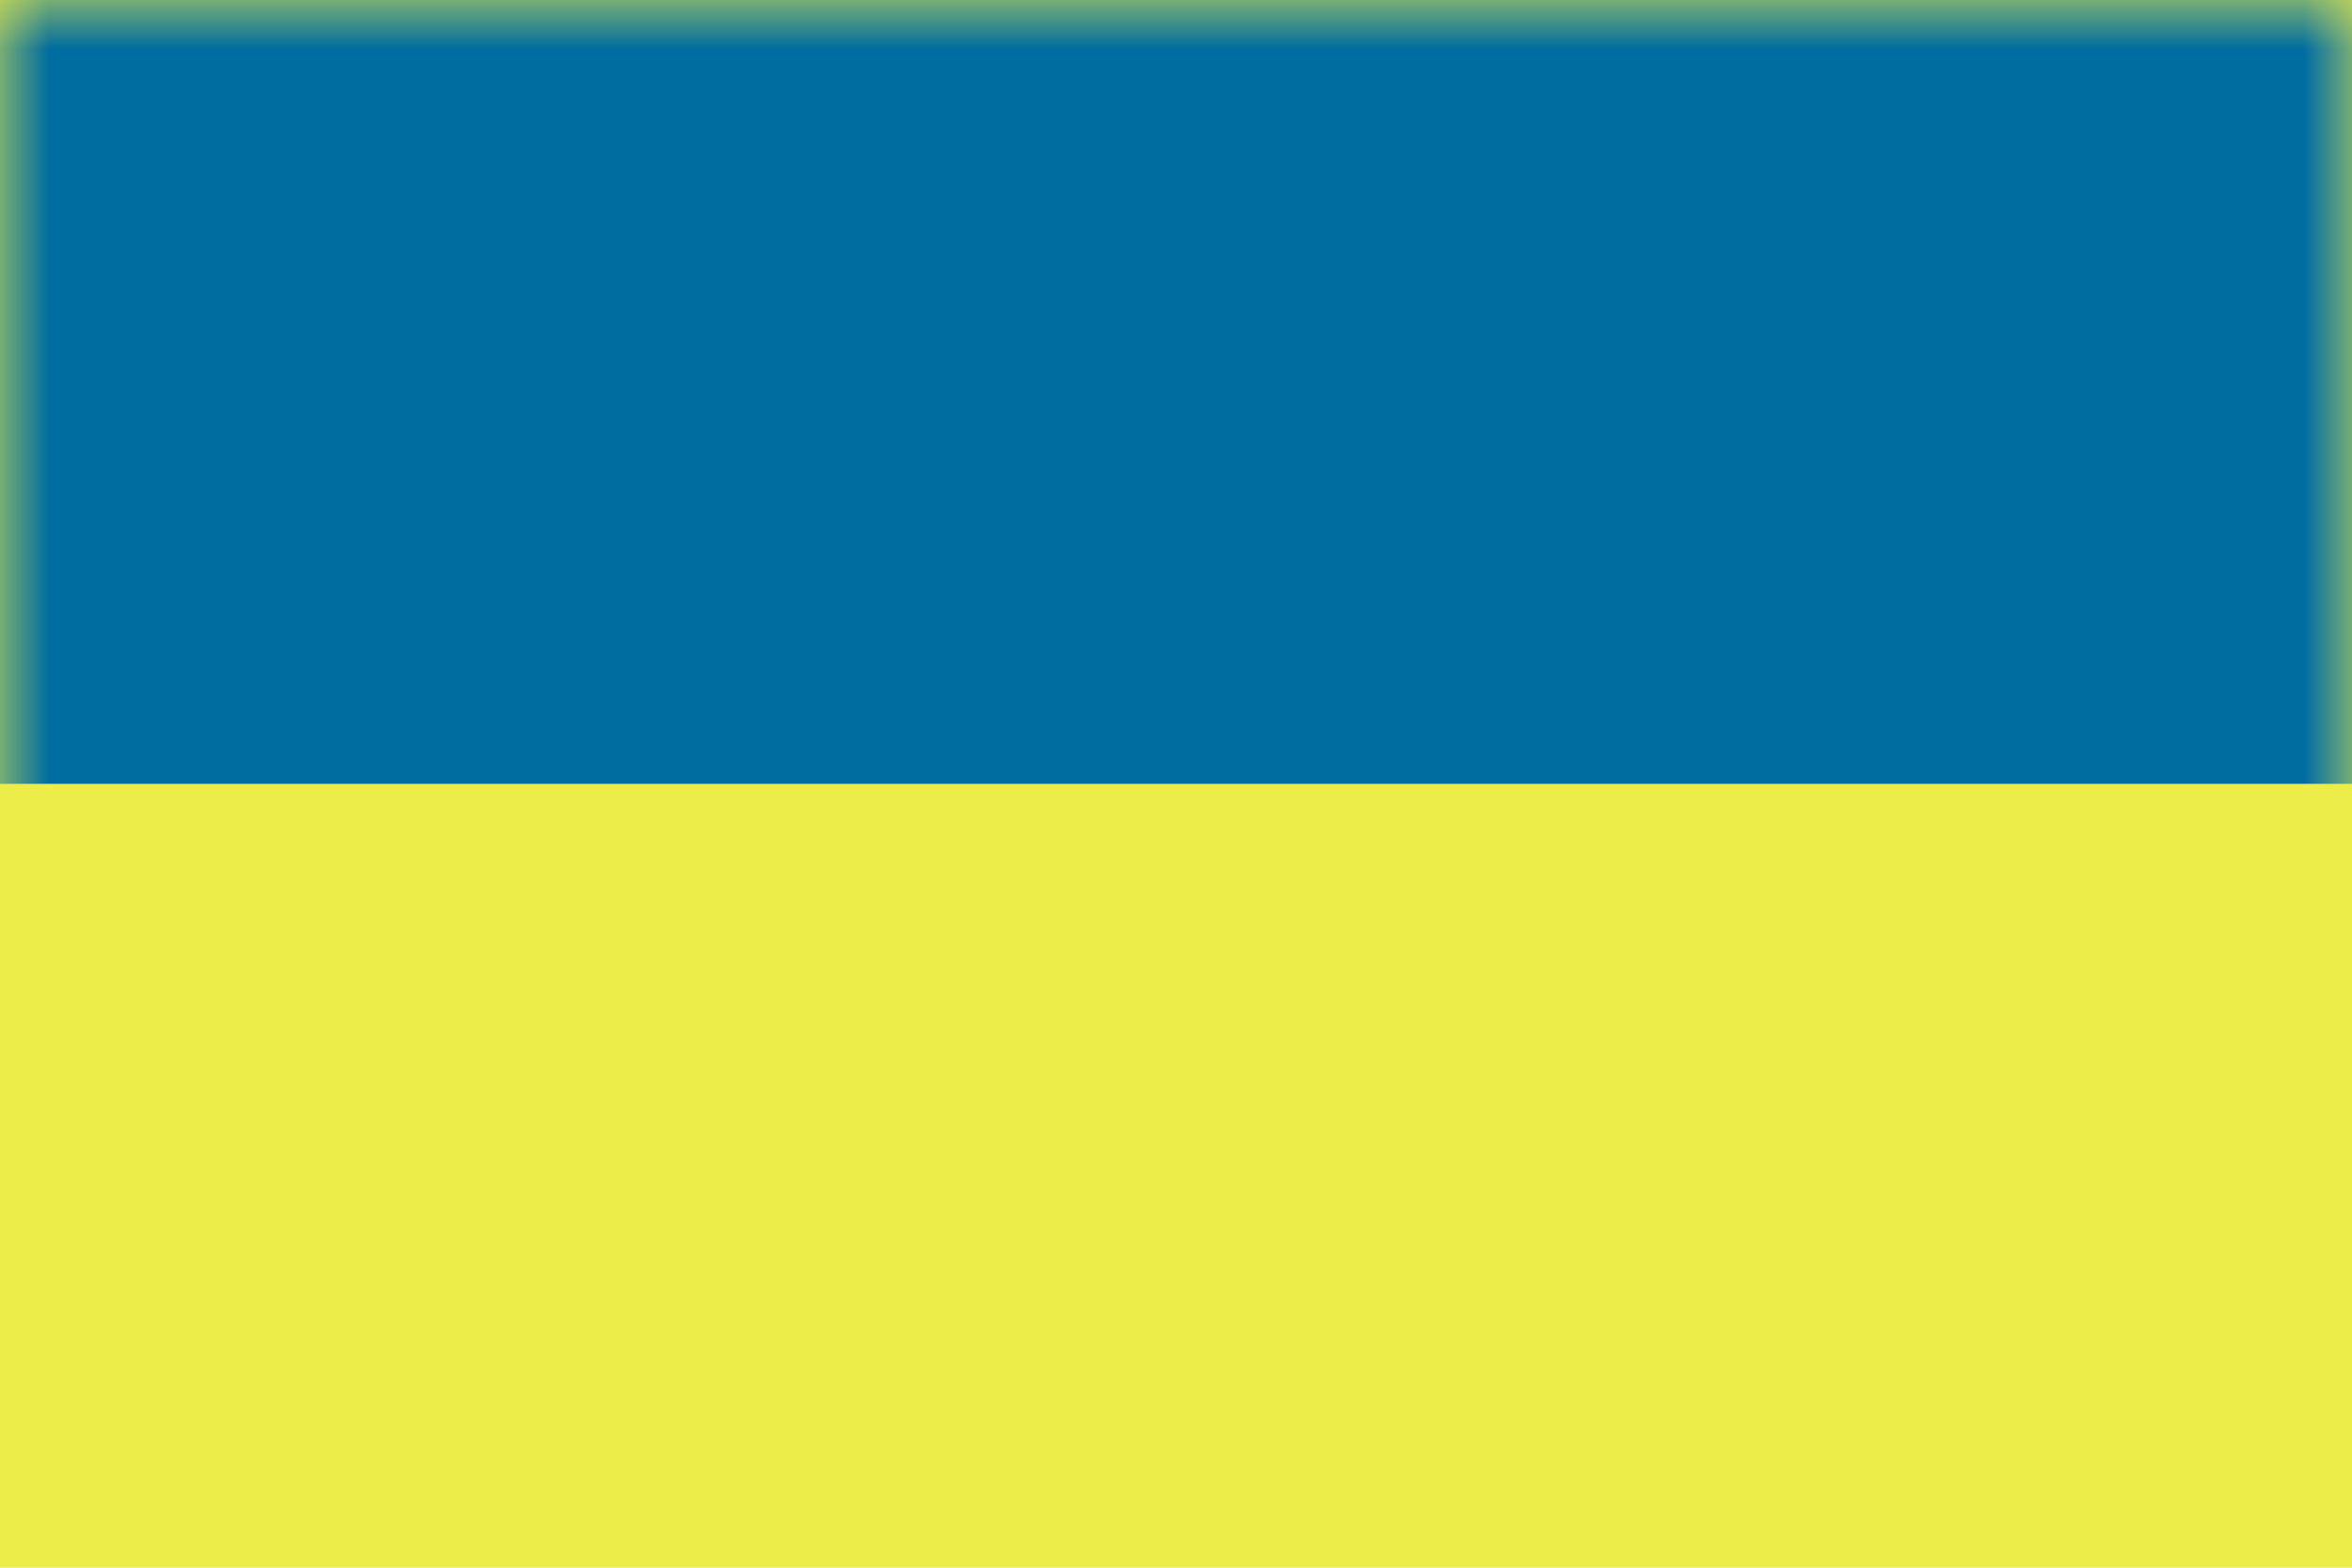 <svg width="24" height="16" viewBox="0 0 24 16" xmlns="http://www.w3.org/2000/svg" xmlns:xlink="http://www.w3.org/1999/xlink"><title>flag-ua</title><defs><path id="a" d="M0 0h24v16H0z"/></defs><g fill="none" fill-rule="evenodd"><mask id="b" fill="#fff"><use xlink:href="#a"/></mask><use fill="#EDED4A" xlink:href="#a"/><path fill="#006DA0" mask="url(#b)" d="M0 0h24v8H0z"/></g></svg>